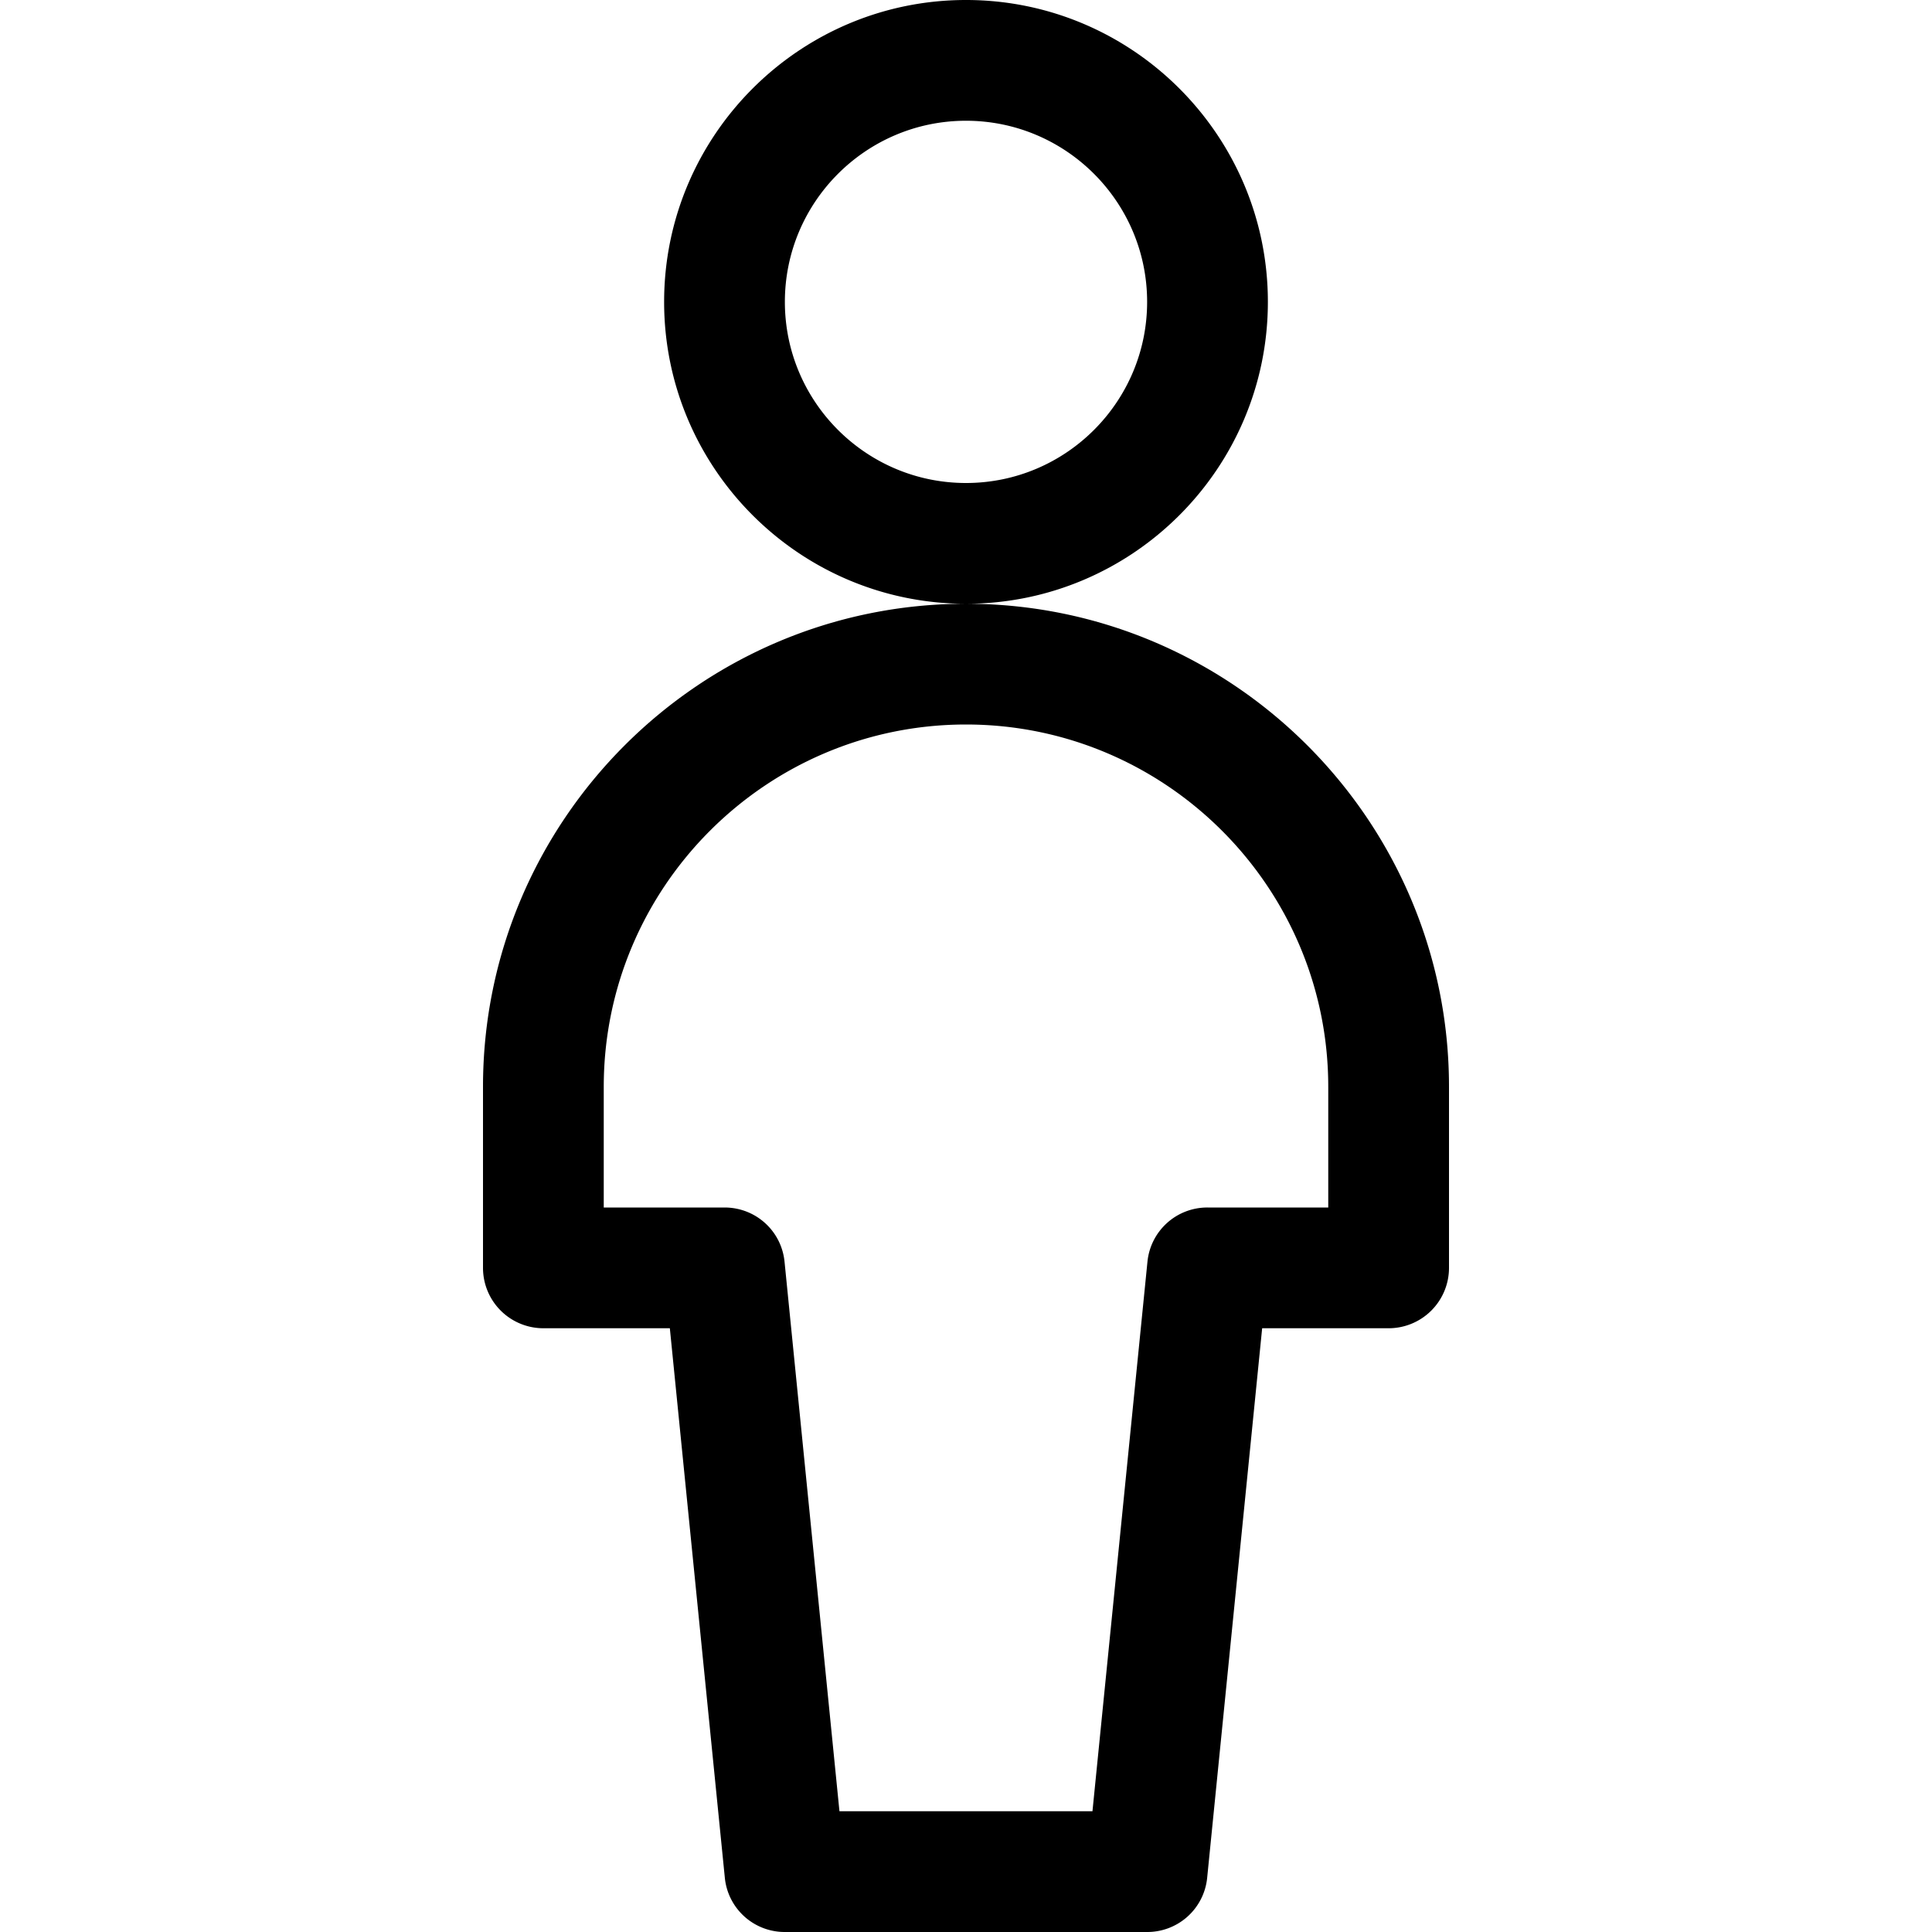 <svg viewBox="0 0 24 24" fill="currentColor" xmlns="http://www.w3.org/2000/svg" role="img"><path d="M12 7.5c-2.068 0-3.75-1.682-3.75-3.75S9.932 0 12 0s3.75 1.682 3.75 3.75S14.068 7.5 12 7.5zm0-6c-1.241 0-2.25 1.009-2.25 2.25S10.759 6 12 6s2.25-1.009 2.25-2.25S13.241 1.5 12 1.5zM9.75 24a.747.747 0 0 1-.746-.675L8.321 16.5H6.75a.75.75 0 0 1-.75-.75V13.5c0-3.308 2.692-6 6-6s6 2.692 6 6v2.25a.75.75 0 0 1-.75.75h-1.571l-.683 6.825a.747.747 0 0 1-.746.675zm3.821-1.5.683-6.825A.747.747 0 0 1 15 15h1.5v-1.5c0-2.481-2.019-4.5-4.5-4.5s-4.5 2.019-4.5 4.5V15H9c.387 0 .708.29.746.675l.682 6.825z"/></svg>